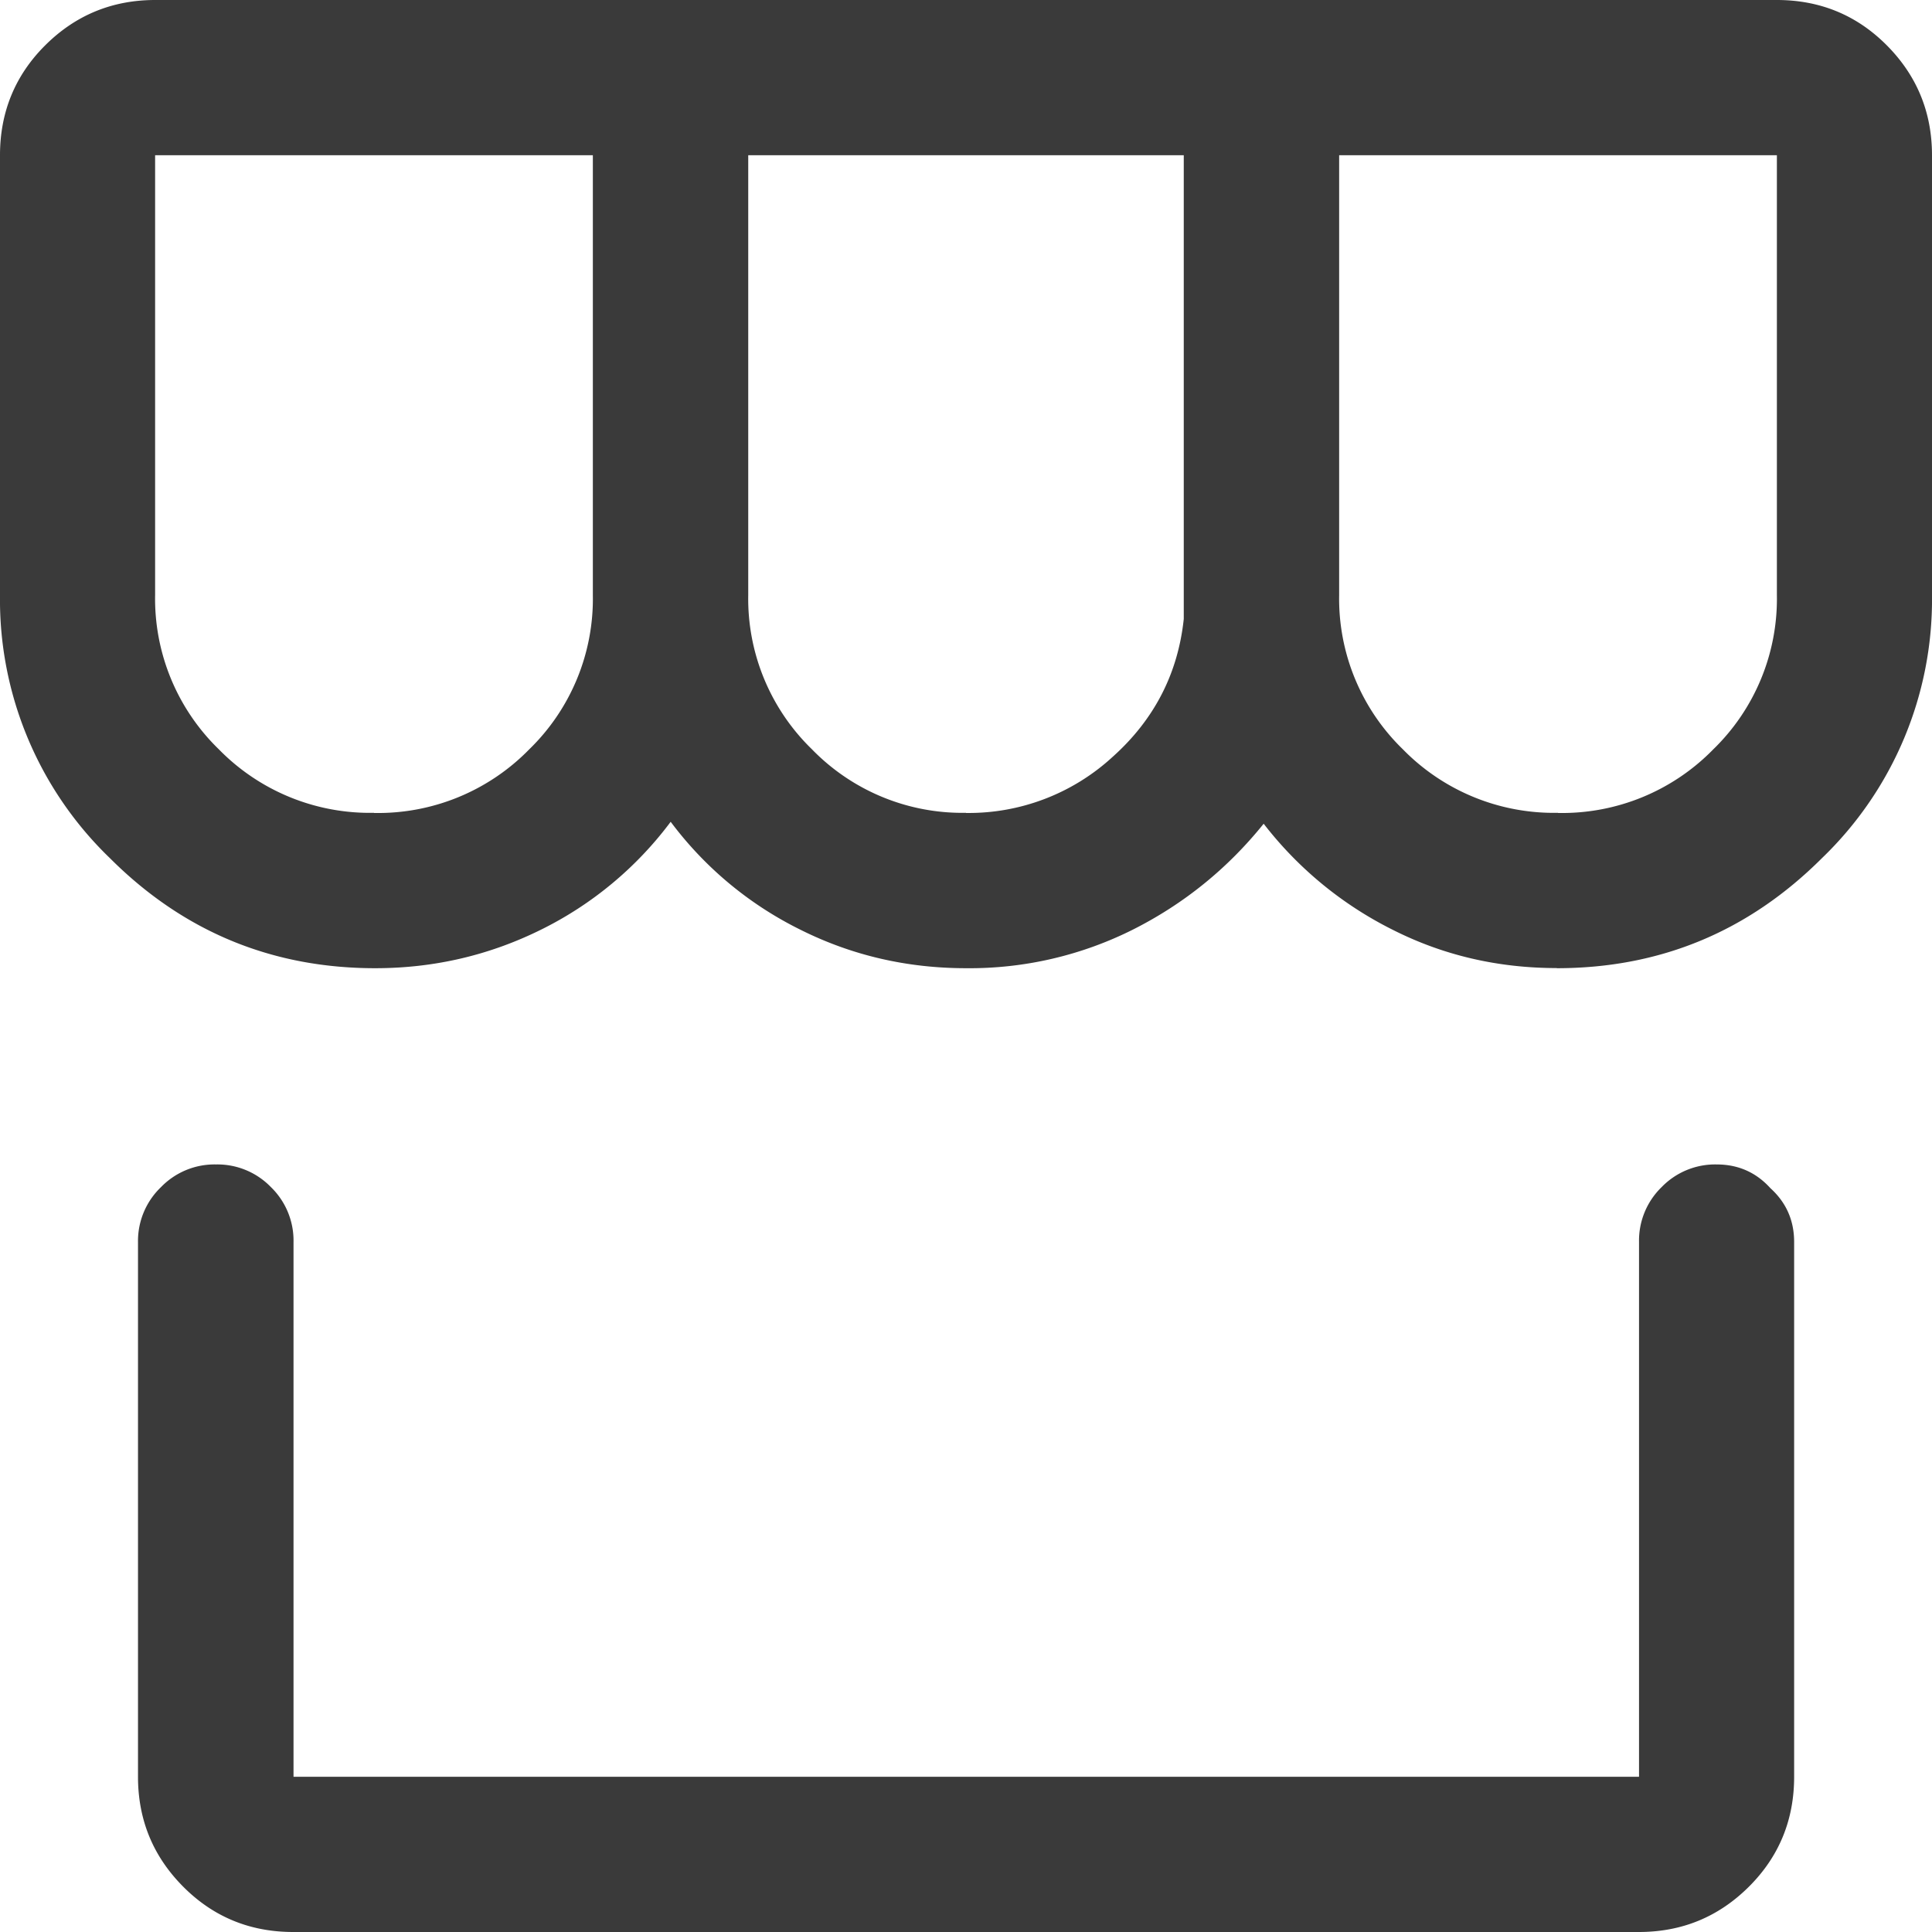 <svg xmlns="http://www.w3.org/2000/svg" width="14" height="14" xmlns:v="https://vecta.io/nano"><path d="M11.28 7.016c.75 0 1.39-.266 1.922-.797A2.6 2.6 0 0 0 14 4.313V1.125c0-.312-.11-.578-.328-.797S13.188 0 12.875 0H1.125C.813 0 .547.11.328.328S0 .813 0 1.125v3.188a2.6 2.6 0 0 0 .797 1.906c.53.53 1.172.797 1.922.797.427 0 .828-.094 1.203-.28a2.62 2.62 0 0 0 .938-.781 2.62 2.62 0 0 0 .938.781c.375.188.776.28 1.203.28a2.64 2.64 0 0 0 1.211-.281c.37-.187.685-.443.945-.766a2.71 2.71 0 0 0 .93.766c.37.188.768.28 1.195.28zM2.71 5.89a1.53 1.53 0 0 1-1.125-.461 1.52 1.52 0 0 1-.461-1.117V1.125h3.172v3.188a1.52 1.52 0 0 1-.461 1.117 1.53 1.53 0 0 1-1.125.461zm4.29 0a1.52 1.52 0 0 1-1.117-.461 1.52 1.52 0 0 1-.461-1.117V1.125h3.156v3.36c-.042.396-.214.73-.516 1A1.54 1.54 0 0 1 7 5.891zm4.29 0a1.53 1.53 0 0 1-1.125-.461 1.52 1.52 0 0 1-.461-1.117V1.125h3.172v3.188a1.52 1.52 0 0 1-.461 1.117 1.53 1.53 0 0 1-1.125.461zm.586 8.11c.313 0 .578-.11.797-.328s.328-.484.328-.797V9c0-.156-.057-.286-.172-.39-.104-.115-.234-.172-.39-.172a.54.54 0 0 0-.398.164.54.54 0 0 0-.164.398v3.875h-9.75V9a.54.54 0 0 0-.164-.398.54.54 0 0 0-.398-.164.54.54 0 0 0-.398.164A.54.54 0 0 0 1 9v3.875c0 .313.11.578.328.797s.484.328.797.328h9.75z" fill="#3a3a3a"/></svg>